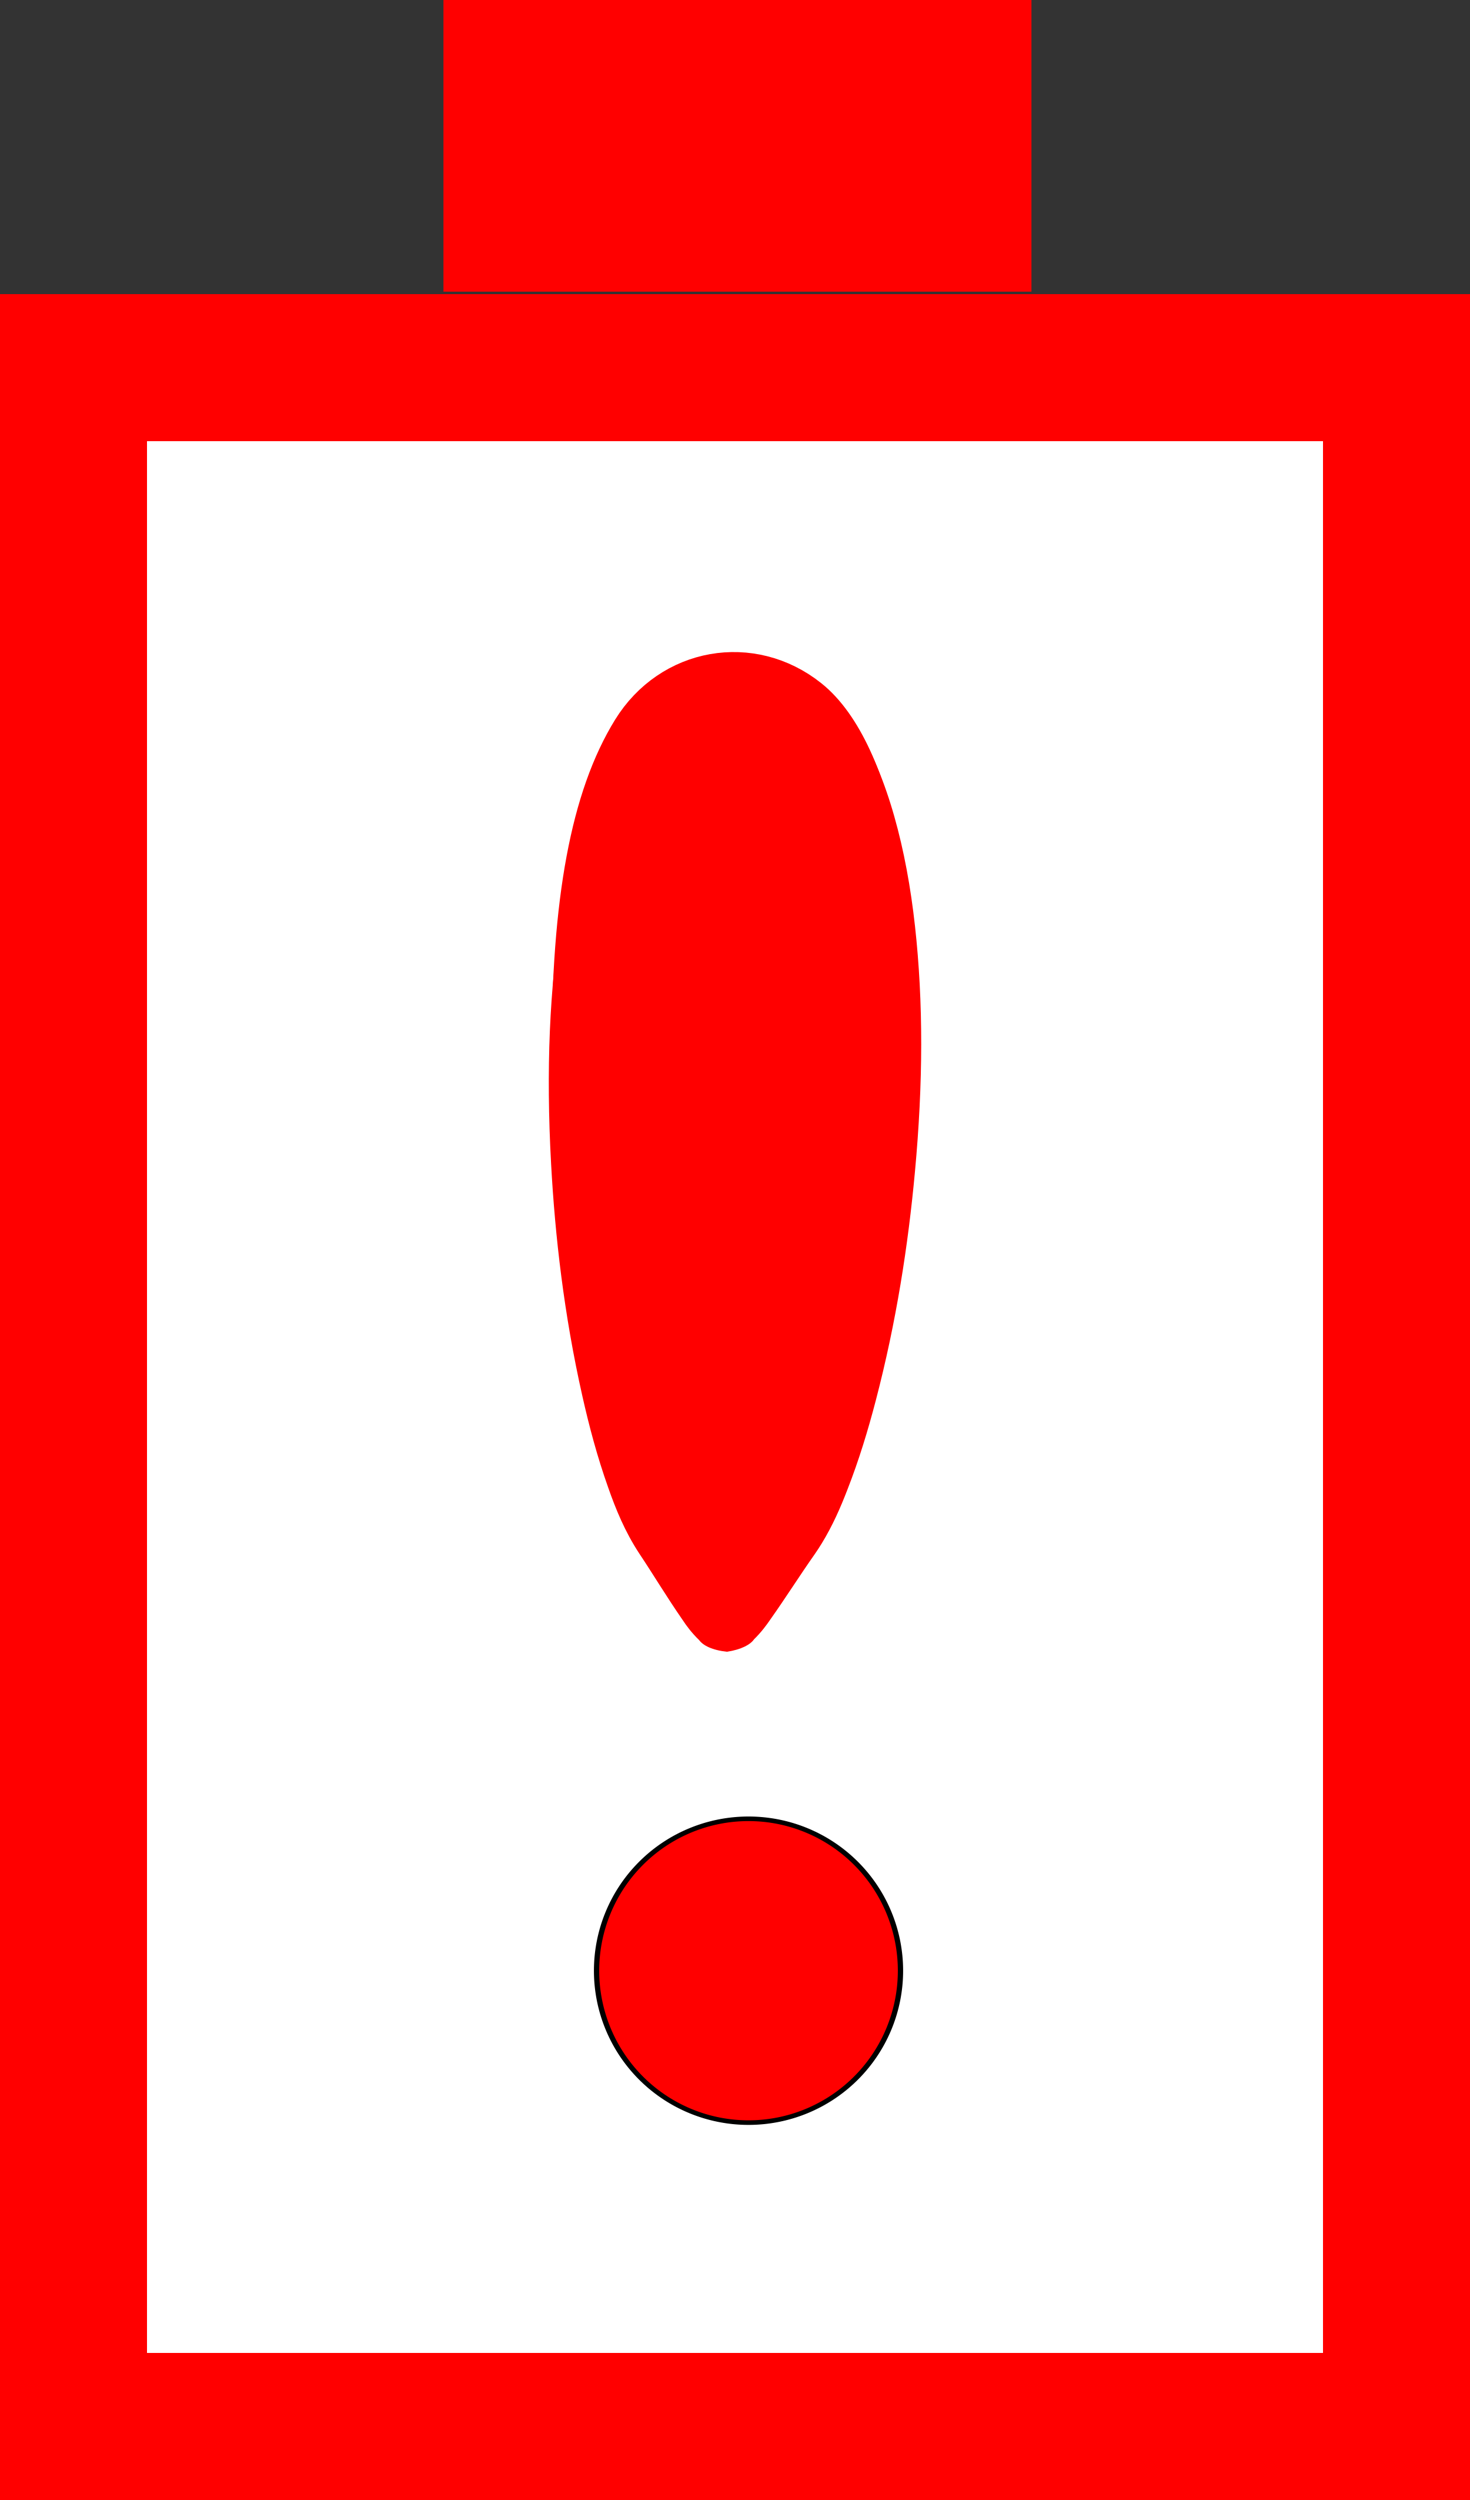<?xml version="1.0" encoding="UTF-8" standalone="no"?>
<!-- Created with Inkscape (http://www.inkscape.org/) -->

<svg
   xmlns:dc="http://purl.org/dc/elements/1.1/"
   xmlns:cc="http://creativecommons.org/ns#"
   xmlns:rdf="http://www.w3.org/1999/02/22-rdf-syntax-ns#"
   xmlns:svg="http://www.w3.org/2000/svg"
   xmlns="http://www.w3.org/2000/svg"
   xmlns:sodipodi="http://sodipodi.sourceforge.net/DTD/sodipodi-0.dtd"
   xmlns:inkscape="http://www.inkscape.org/namespaces/inkscape"
   width="300"
   height="510"
   id="svg2"
   version="1.1"
   inkscape:version="0.48.3.1 r9886"
   sodipodi:docname="battery-000.svg">
  <rect width="100%" height="100%" fill="#333333" stroke="none"/>
  <defs
     id="defs4">
    <inkscape:path-effect
       effect="skeletal"
       id="path-effect2986"
       is_visible="true"
       pattern="m 2158.871,965.088 c 0,-2.76 2.24,-5 5,-5 2.76,0 5,2.24 5,5 0,2.76 -2.24,5 -5,5 -2.76,0 -5,-2.24 -5,-5 z"
       copytype="single_stretched"
       prop_scale="1"
       scale_y_rel="false"
       spacing="0"
       normal_offset="0"
       tang_offset="0"
       prop_units="false"
       vertical_pattern="false"
       fuse_tolerance="0" />
  </defs>
  <sodipodi:namedview
     id="base"
     pagecolor="#ffffff"
     bordercolor="#666666"
     borderopacity="1.0"
     inkscape:pageopacity="0.0"
     inkscape:pageshadow="2"
     inkscape:zoom="0.59705875"
     inkscape:cx="-317.25277"
     inkscape:cy="243.27258"
     inkscape:document-units="px"
     inkscape:current-layer="layer1"
     showgrid="false"
     inkscape:window-width="1440"
     inkscape:window-height="819"
     inkscape:window-x="0"
     inkscape:window-y="0"
     inkscape:window-maximized="1"
     fit-margin-top="0"
     fit-margin-left="0"
     fit-margin-right="0"
     fit-margin-bottom="0" />
  <g
     inkscape:label="Layer 1"
     inkscape:groupmode="layer"
     id="layer1"
     transform="translate(0,-542.362)">
    <rect
       style="fill:#ffffff;fill-opacity:1;stroke:#ff0000;stroke-width:30;stroke-linecap:round;stroke-miterlimit:4;stroke-opacity:1;stroke-dasharray:none;stroke-dashoffset:0"
       id="rect2985"
       width="270"
       height="420"
       x="15"
       y="617.362" />
    <rect
       style="fill:#ff0000;fill-opacity:1;stroke:#000000;stroke-width:0;stroke-linecap:round;stroke-miterlimit:4;stroke-opacity:1;stroke-dasharray:none;stroke-dashoffset:0"
       id="rect2985-0"
       width="120"
       height="60"
       x="90.5"
       y="541.862"
       inkscape:transform-center-x="181.43835"
       inkscape:transform-center-y="66.757159" />
    <path
       style="fill:#ff0000;fill-opacity:1;fill-rule:evenodd;stroke:none"
       d="m 129.236,690.68 c 0.31,0.193 -0.345,1.801 -1.48,4.803 -1.135,3.002 -2.683,7.45 -4.098,13.329 -1.4,5.837 -2.631,13.064 -3.413,21.535 -0.623,6.76 -0.983,14.275 -0.953,22.456 0.03,8.182 0.452,17.031 1.274,26.422 1.259,14.267 3.404,29.758 7.335,45.807 0,1e-5 1e-5,1e-5 1e-5,2e-5 1.437,5.857 3.087,11.741 5.231,17.494 1.559,4.11 3.162,8.048 5.433,11.309 3.07,4.503 5.853,9.069 8.852,13.324 0.834,1.129 1.432,2.034 1.994,2.49 0.412,0.013 -1.2e-4,0.088 -1.306,-0.264 -1.216,0.402 -1.577,0.302 -1.086,0.199 0.603,-0.532 1.231,-1.476 2.082,-2.64 0,0 0,-1e-5 10e-6,-1e-5 2.939,-4.182 5.773,-8.707 8.974,-13.258 0.384,-0.536 0.752,-1.094 1.106,-1.669 1.726,-2.811 3.1,-6.03 4.453,-9.39 2.213,-5.587 3.973,-11.352 5.533,-17.15 4.112,-15.306 6.641,-30.502 8.237,-45.065 0.939,-8.634 1.544,-17.029 1.752,-25.105 0.208,-8.076 0.02,-15.835 -0.564,-23.216 -0.602,-7.593 -1.626,-14.737 -3.204,-21.304 -1.556,-6.431 -3.581,-12.267 -6.262,-17.236 -1.961,-3.665 -4.793,-6.61 -7.903,-8.57 -3.388,-2.149 -7.124,-3.217 -10.555,-3.479 -2.147,-0.164 -4.197,-0.018 -6.069,0.328 -1.872,0.346 -3.567,0.892 -5.061,1.539 -1.779,0.652 -3.276,1.458 -4.52,2.269 -1.245,0.811 -2.238,1.628 -3.029,2.352 -1.582,1.447 -2.379,2.5 -2.686,2.73 -0.065,-0.04 -0.065,-0.04 -0.065,-0.04 0,0 -1.8e-4,-1.1e-4 -0.065,-0.04 0.073,-0.381 0.622,-1.64 1.939,-3.545 0.659,-0.953 1.517,-2.06 2.639,-3.23 1.122,-1.17 2.507,-2.404 4.215,-3.548 1.622,-0.957 3.516,-1.817 5.668,-2.45 2.153,-0.633 4.566,-1.039 7.17,-1.064 4.16,-0.041 8.809,0.892 13.255,3.301 4.087,2.226 7.895,5.684 10.654,10.238 3.296,5.437 5.873,11.762 7.797,18.574 1.976,6.96 3.353,14.494 4.226,22.4 0.849,7.674 1.274,15.738 1.265,24.108 -0.009,8.37 -0.451,17.046 -1.274,25.926 -1.375,14.98 -3.812,30.711 -7.984,46.665 -1.578,6.045 -3.431,12.18 -5.817,18.272 -1.383,3.589 -3.014,7.326 -5.236,10.951 -0.455,0.742 -0.934,1.478 -1.439,2.206 -3.001,4.258 -5.851,8.785 -9.006,13.245 0,0 0,10e-6 -1e-5,10e-6 -0.82,1.205 -1.878,2.638 -3.362,4.096 -0.744,1.074 -2.588,2.084 -5.503,2.533 -2.975,-0.305 -4.888,-1.262 -5.698,-2.377 -1.533,-1.477 -2.587,-2.92 -3.376,-4.113 -3.217,-4.642 -5.984,-9.266 -8.831,-13.533 -2.924,-4.439 -4.823,-9.086 -6.36,-13.485 -2.235,-6.281 -3.893,-12.542 -5.266,-18.649 0,-10e-6 0,-10e-6 0,-2e-5 -3.77,-16.731 -5.579,-32.729 -6.379,-47.357 -0.533,-9.628 -0.609,-18.729 -0.252,-27.139 0.357,-8.41 1.143,-16.128 2.219,-23.039 1.348,-8.669 3.231,-16.082 5.29,-21.972 1.033,-2.965 2.112,-5.56 3.163,-7.751 1.051,-2.191 2.07,-3.981 2.969,-5.378 0.899,-1.397 1.675,-2.403 2.256,-3.038 0.581,-0.635 0.964,-0.902 1.119,-0.805 z"
       id="path2984"
       inkscape:path-effect="#path-effect2986"
       inkscape:original-d="m 129.23599,690.67974 c -24.74721,39.74042 -10.92745,141.85502 5.2845,165.88412 16.21194,24.02915 11.16704,23.40105 27.64197,0 16.47491,-23.40101 33.34571,-123.54889 9.75592,-164.61783 -9.48799,-16.51832 -32.77499,-17.1761 -42.68239,-1.26629 z"
       inkscape:connector-curvature="0"
       sodipodi:nodetypes="szzss" />
    <path
       sodipodi:type="arc"
       style="fill:#ff0000;fill-rule:evenodd;stroke:#000000;stroke-width:8.342px;stroke-linecap:butt;stroke-linejoin:miter;stroke-opacity:1"
       id="path2990"
       sodipodi:cx="-1682.7865"
       sodipodi:cy="1648.489"
       sodipodi:rx="240.39807"
       sodipodi:ry="276.68457"
       d="m -1442.388,1648.489 a 240.398,276.685 0 1 1 -480.796,0 240.398,276.685 0 1 1 480.796,0 z"
       transform="matrix(0.129,0,0,0.112,369.839,759.755)" />
    <path
       style="fill:#ff0000;fill-opacity:1;stroke:#ff0000;stroke-width:10;stroke-linecap:round;stroke-miterlimit:4;stroke-opacity:1;stroke-dasharray:none;stroke-dashoffset:0"
       d="m 141.827,864.838 c -8.256,-12.171 -10.704,-17.221 -14.322,-29.547 -6.797,-23.155 -9.938,-47.771 -9.946,-77.948 -0.009,-31.121 3.89,-52.029 12.216,-65.522 7.625,-12.357 23.471,-15.163 34.746,-6.154 12.911,10.317 19.829,44.107 16.99,82.988 -3.189,43.681 -11.145,73.511 -24.922,93.435 -4.226,6.111 -7.999,11.112 -8.386,11.112 -0.387,0 -3.256,-3.764 -6.377,-8.364 l 0,0 z"
       id="path3760"
       inkscape:connector-curvature="0" />
  </g>
</svg>
